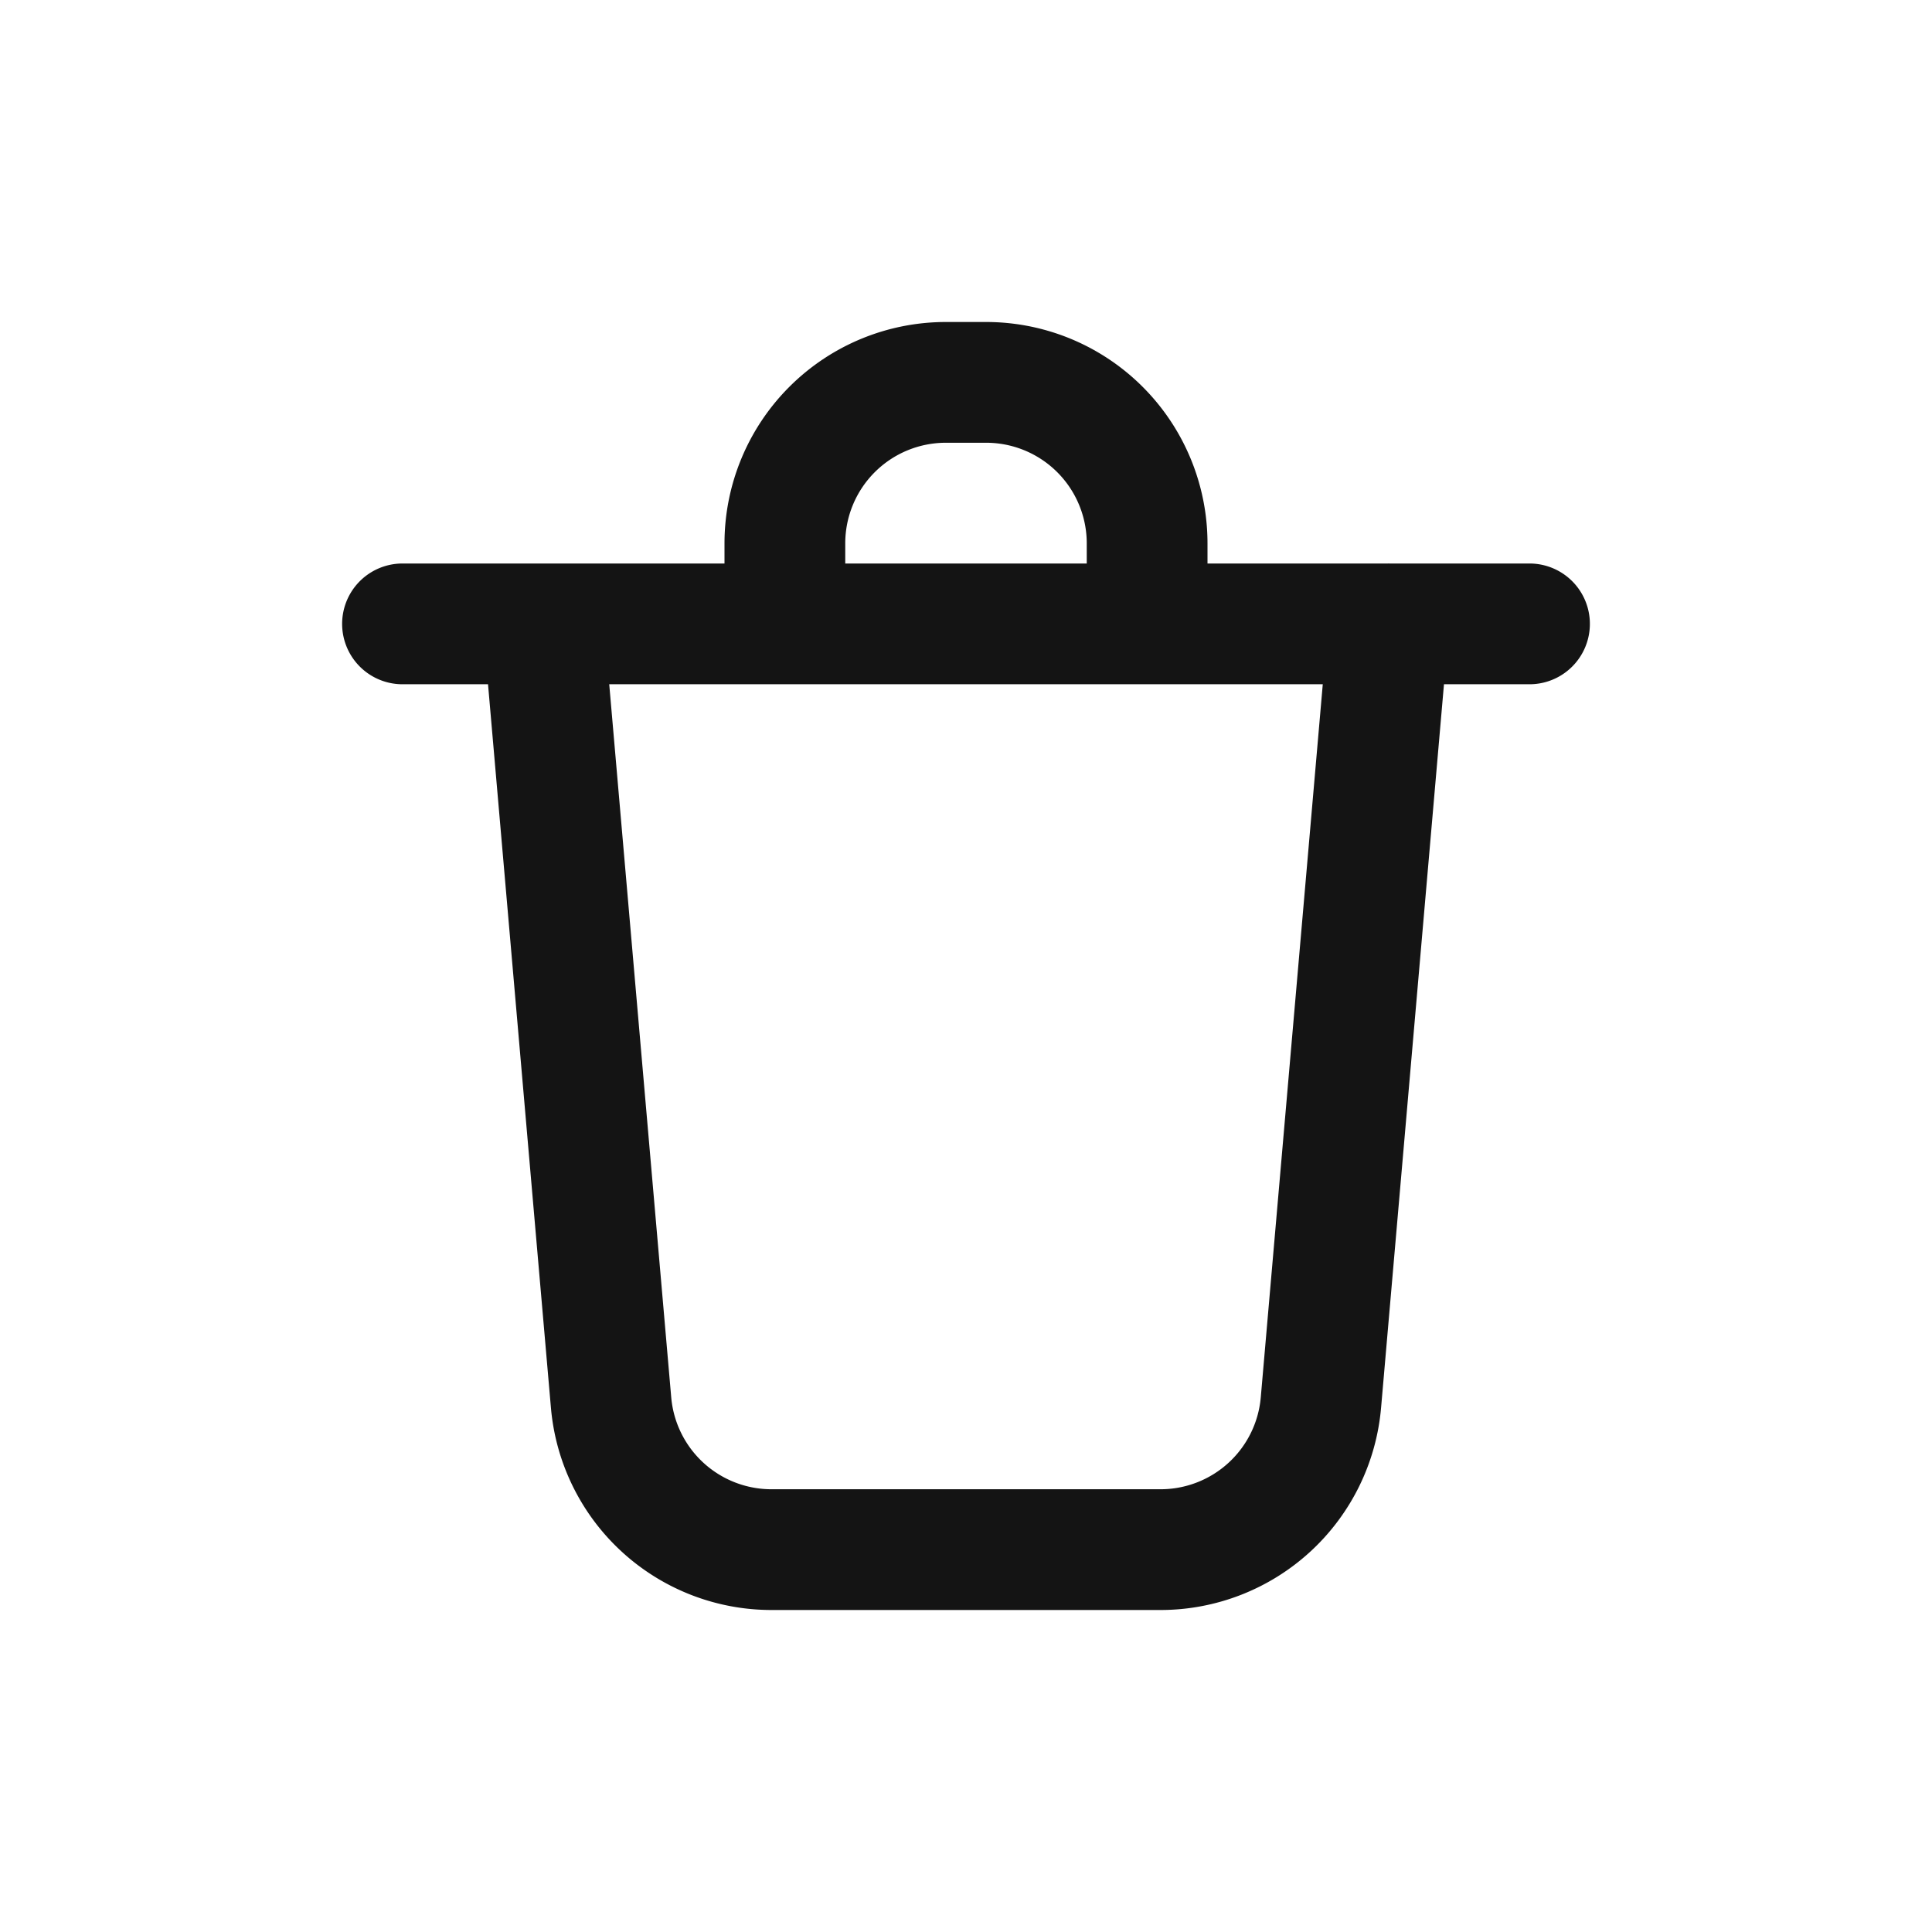 <svg xmlns="http://www.w3.org/2000/svg" fill="none" viewBox="0 0 24 24" class="acv-icon"><path stroke="#141414" stroke-linecap="round" stroke-linejoin="round" stroke-width="1.5" d="m6.75 7.75.841 9.673a2 2 0 0 0 1.993 1.827h4.832a2 2 0 0 0 1.993-1.827l.841-9.673M9.75 7.5v-.75a2 2 0 0 1 2-2h.5a2 2 0 0 1 2 2v.75M5 7.75h14"/></svg>